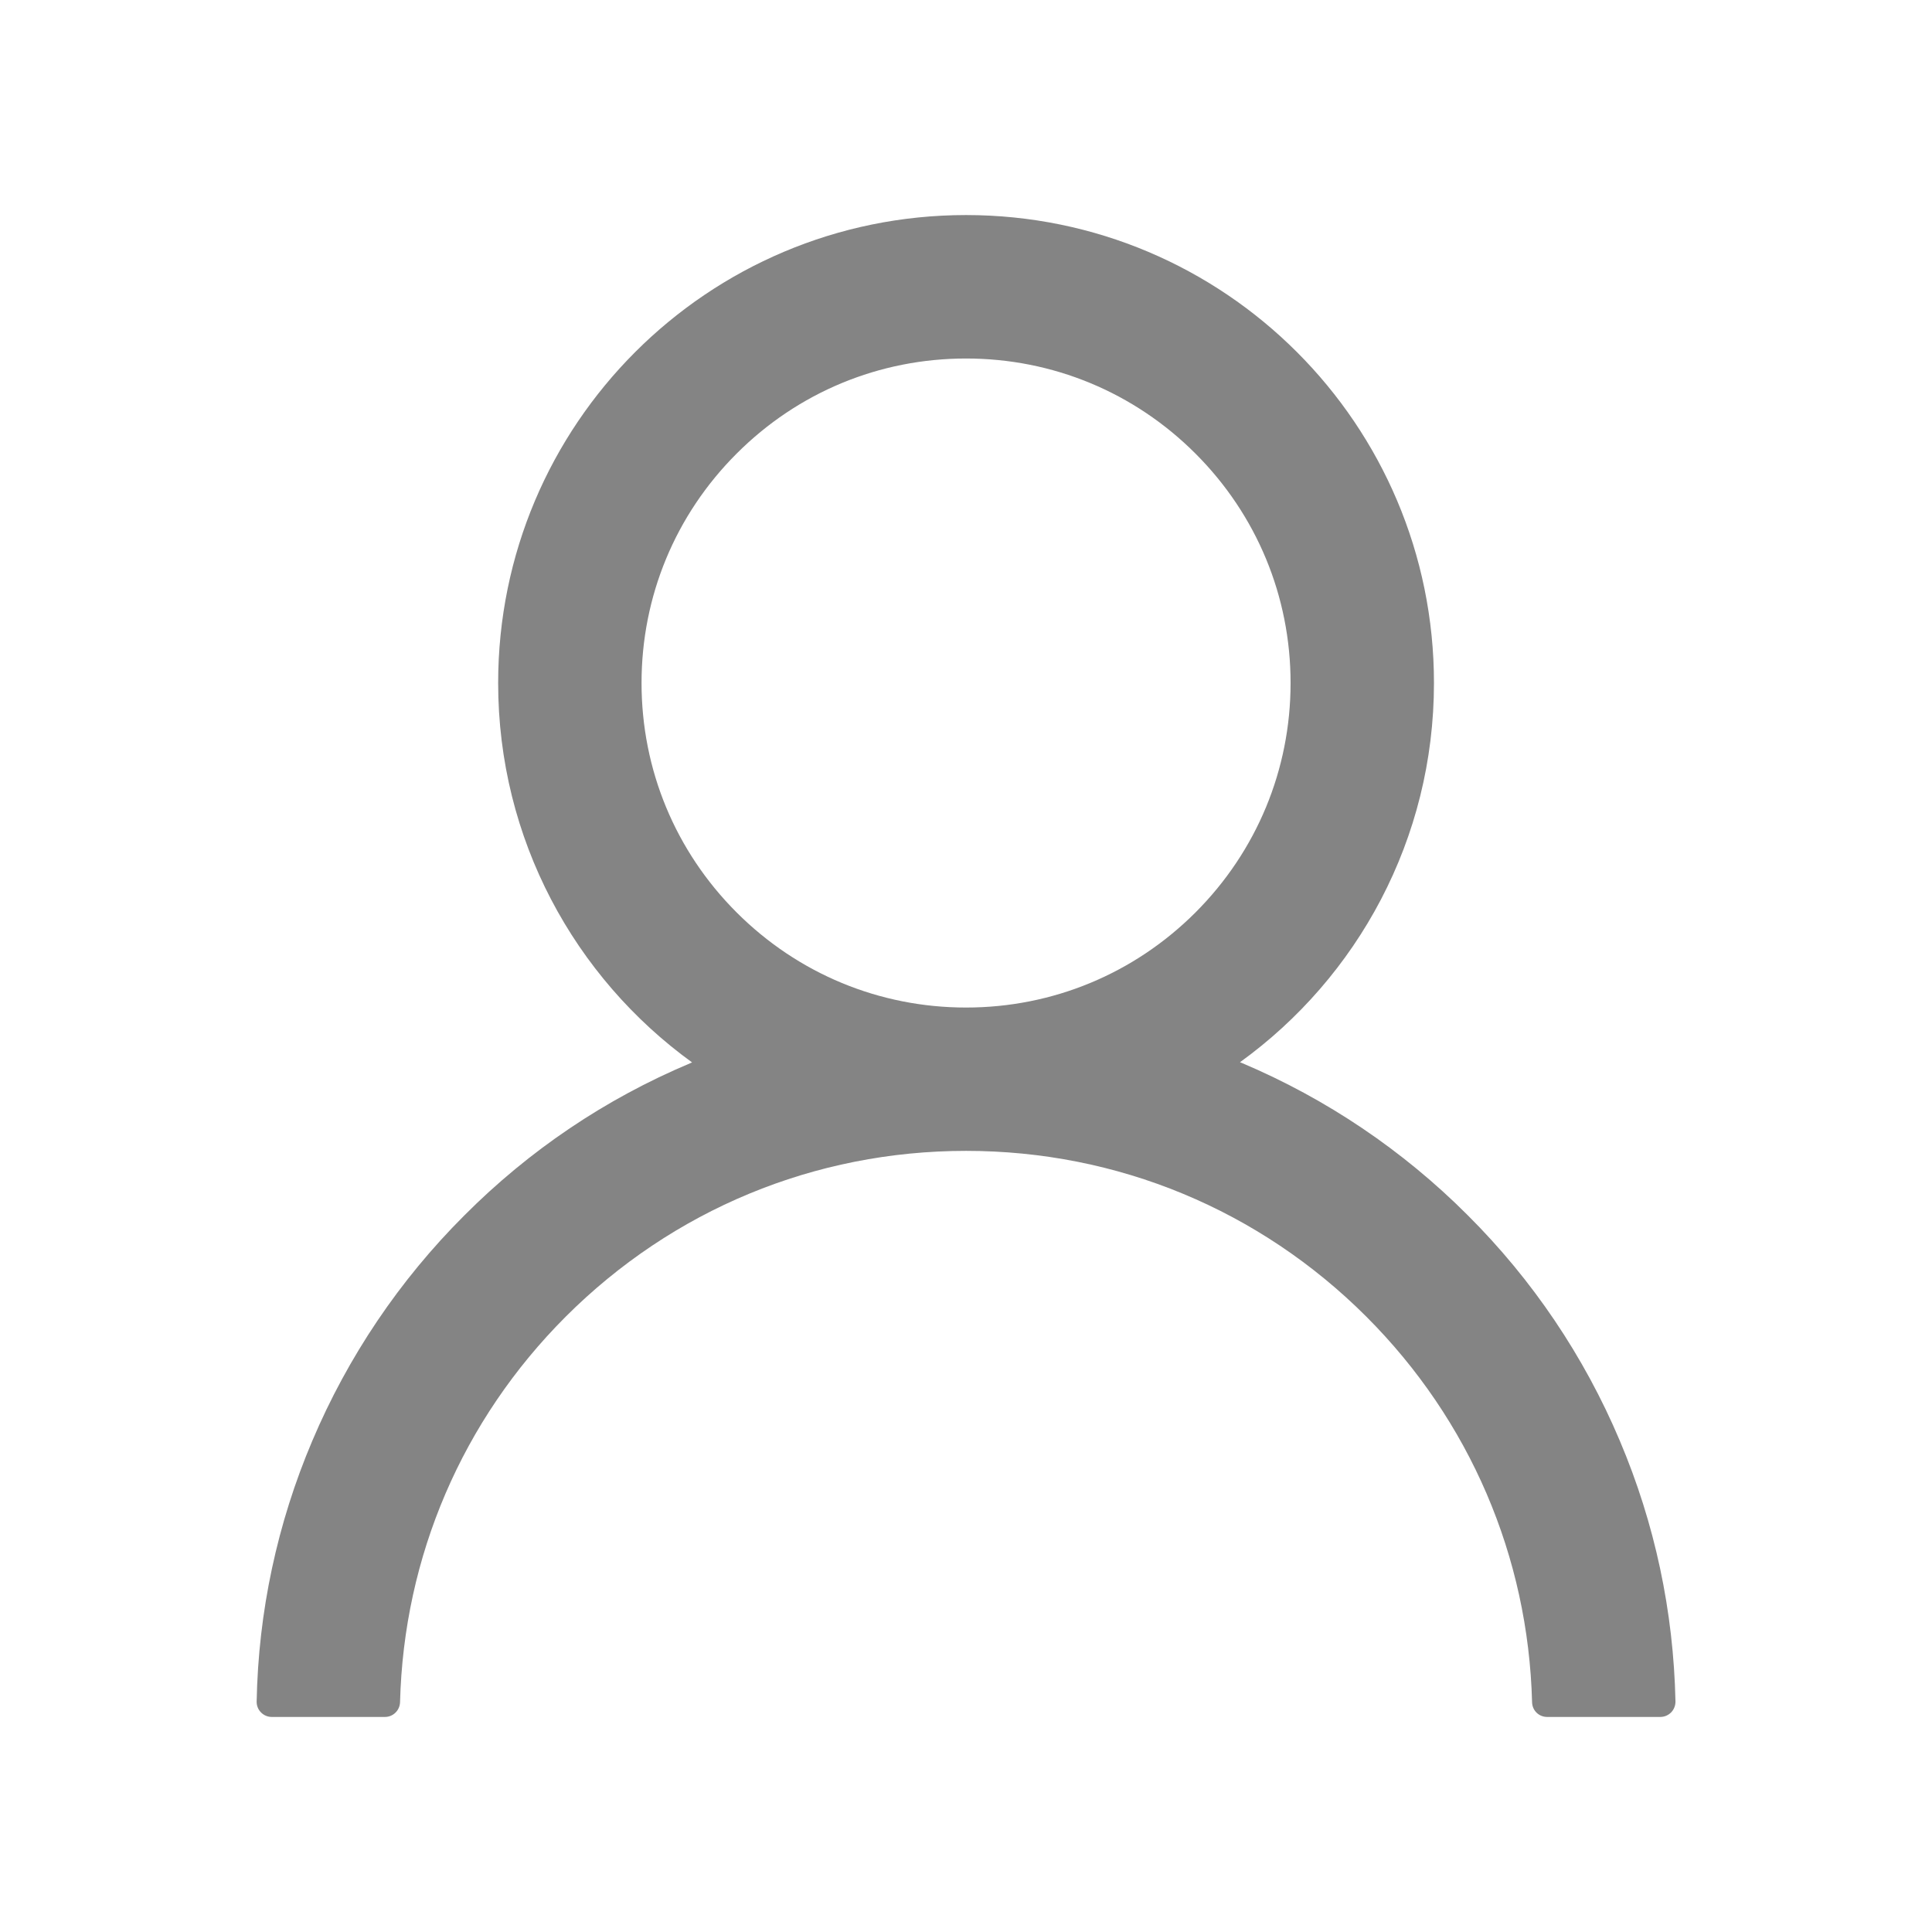 <svg width="32" height="32" viewBox="0 0 32 32" fill="none" xmlns="http://www.w3.org/2000/svg">
<path d="M26.829 23.863C26.239 22.466 25.384 21.198 24.31 20.128C23.239 19.055 21.971 18.2 20.576 17.609C20.563 17.603 20.551 17.6 20.538 17.594C22.485 16.188 23.751 13.897 23.751 11.312C23.751 7.031 20.282 3.562 16.001 3.562C11.719 3.562 8.251 7.031 8.251 11.312C8.251 13.897 9.516 16.188 11.463 17.597C11.451 17.603 11.438 17.606 11.426 17.613C10.026 18.203 8.769 19.05 7.691 20.131C6.618 21.202 5.763 22.47 5.172 23.866C4.592 25.232 4.279 26.697 4.251 28.181C4.25 28.215 4.256 28.248 4.268 28.279C4.28 28.31 4.298 28.338 4.322 28.362C4.345 28.386 4.373 28.405 4.403 28.418C4.434 28.431 4.467 28.438 4.501 28.438H6.376C6.513 28.438 6.622 28.328 6.626 28.194C6.688 25.781 7.657 23.522 9.369 21.809C11.141 20.038 13.494 19.062 16.001 19.062C18.507 19.062 20.86 20.038 22.632 21.809C24.344 23.522 25.313 25.781 25.376 28.194C25.379 28.331 25.488 28.438 25.626 28.438H27.501C27.534 28.438 27.567 28.431 27.598 28.418C27.628 28.405 27.656 28.386 27.68 28.362C27.703 28.338 27.721 28.31 27.733 28.279C27.746 28.248 27.751 28.215 27.751 28.181C27.719 26.688 27.41 25.234 26.829 23.863ZM16.001 16.688C14.566 16.688 13.216 16.128 12.201 15.113C11.185 14.097 10.626 12.747 10.626 11.312C10.626 9.878 11.185 8.528 12.201 7.513C13.216 6.497 14.566 5.938 16.001 5.938C17.435 5.938 18.785 6.497 19.801 7.513C20.816 8.528 21.376 9.878 21.376 11.312C21.376 12.747 20.816 14.097 19.801 15.113C18.785 16.128 17.435 16.688 16.001 16.688Z" fill="#848484"/>
</svg>
